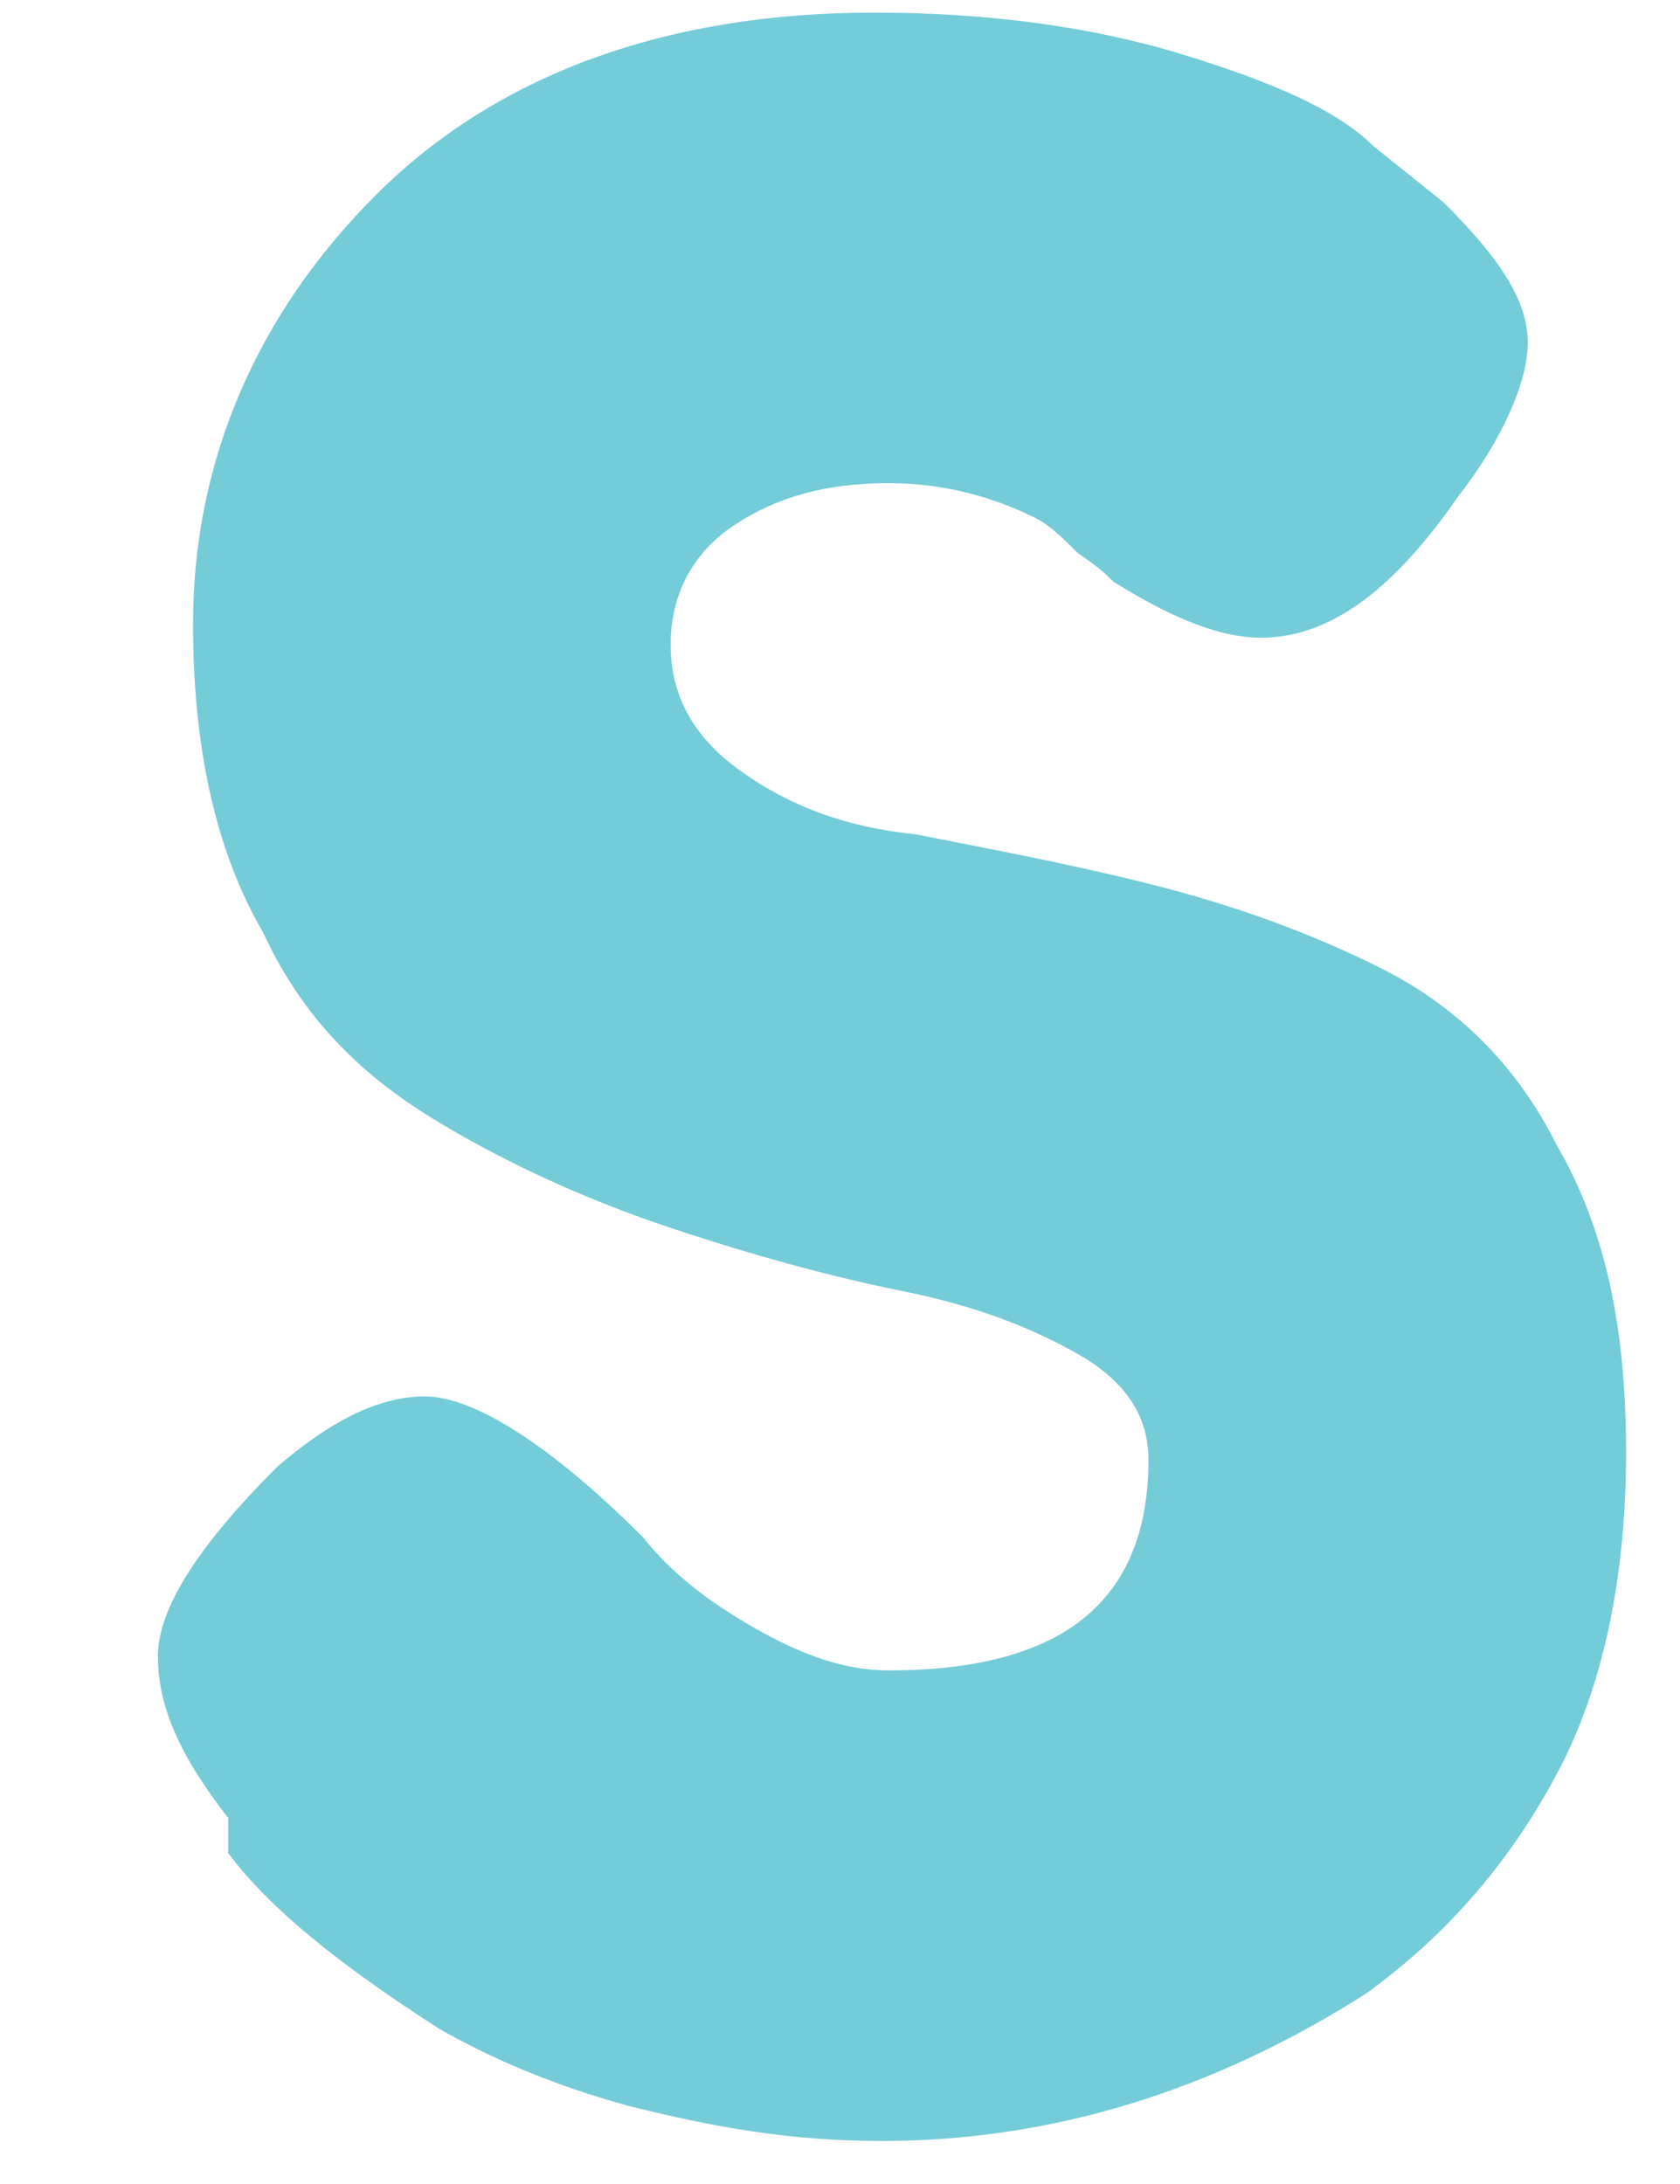 <?xml version="1.0" encoding="UTF-8" standalone="no"?><svg width='10' height='13' viewBox='0 0 10 13' fill='none' xmlns='http://www.w3.org/2000/svg'>
<path d='M1.358 10.821C1.065 10.445 0.94 10.152 0.94 9.859C0.94 9.567 1.191 9.19 1.651 8.73C1.943 8.479 2.236 8.312 2.529 8.312C2.822 8.312 3.282 8.605 3.825 9.148C3.992 9.357 4.201 9.525 4.494 9.692C4.787 9.859 5.038 9.943 5.289 9.943C6.334 9.943 6.836 9.525 6.836 8.688C6.836 8.438 6.71 8.228 6.418 8.061C6.125 7.894 5.79 7.769 5.372 7.685C4.954 7.601 4.494 7.476 3.992 7.309C3.491 7.141 3.031 6.932 2.613 6.681C2.194 6.43 1.818 6.096 1.567 5.552C1.274 5.051 1.149 4.423 1.149 3.713C1.149 2.751 1.525 1.873 2.236 1.162C2.947 0.451 3.951 0.075 5.205 0.075C5.874 0.075 6.501 0.158 7.045 0.326C7.588 0.493 7.965 0.66 8.174 0.869L8.592 1.204C8.927 1.538 9.094 1.789 9.094 2.04C9.094 2.249 8.968 2.584 8.676 2.96C8.299 3.503 7.923 3.796 7.505 3.796C7.254 3.796 6.961 3.671 6.627 3.462C6.585 3.42 6.543 3.378 6.418 3.294C6.334 3.211 6.25 3.127 6.167 3.085C5.916 2.96 5.623 2.876 5.289 2.876C4.912 2.876 4.62 2.96 4.369 3.127C4.118 3.294 3.992 3.545 3.992 3.838C3.992 4.131 4.118 4.382 4.411 4.591C4.703 4.8 5.038 4.925 5.456 4.967C5.874 5.051 6.334 5.134 6.836 5.26C7.338 5.385 7.798 5.552 8.216 5.761C8.634 5.97 9.01 6.305 9.261 6.807C9.554 7.309 9.679 7.894 9.679 8.647C9.679 9.357 9.554 10.027 9.261 10.57C8.968 11.114 8.592 11.532 8.132 11.866C7.212 12.452 6.25 12.744 5.247 12.744C4.703 12.744 4.243 12.661 3.742 12.535C3.282 12.41 2.905 12.243 2.613 12.075C2.027 11.699 1.609 11.365 1.358 11.03V10.821Z' fill='#74CCD8'/>
</svg>
